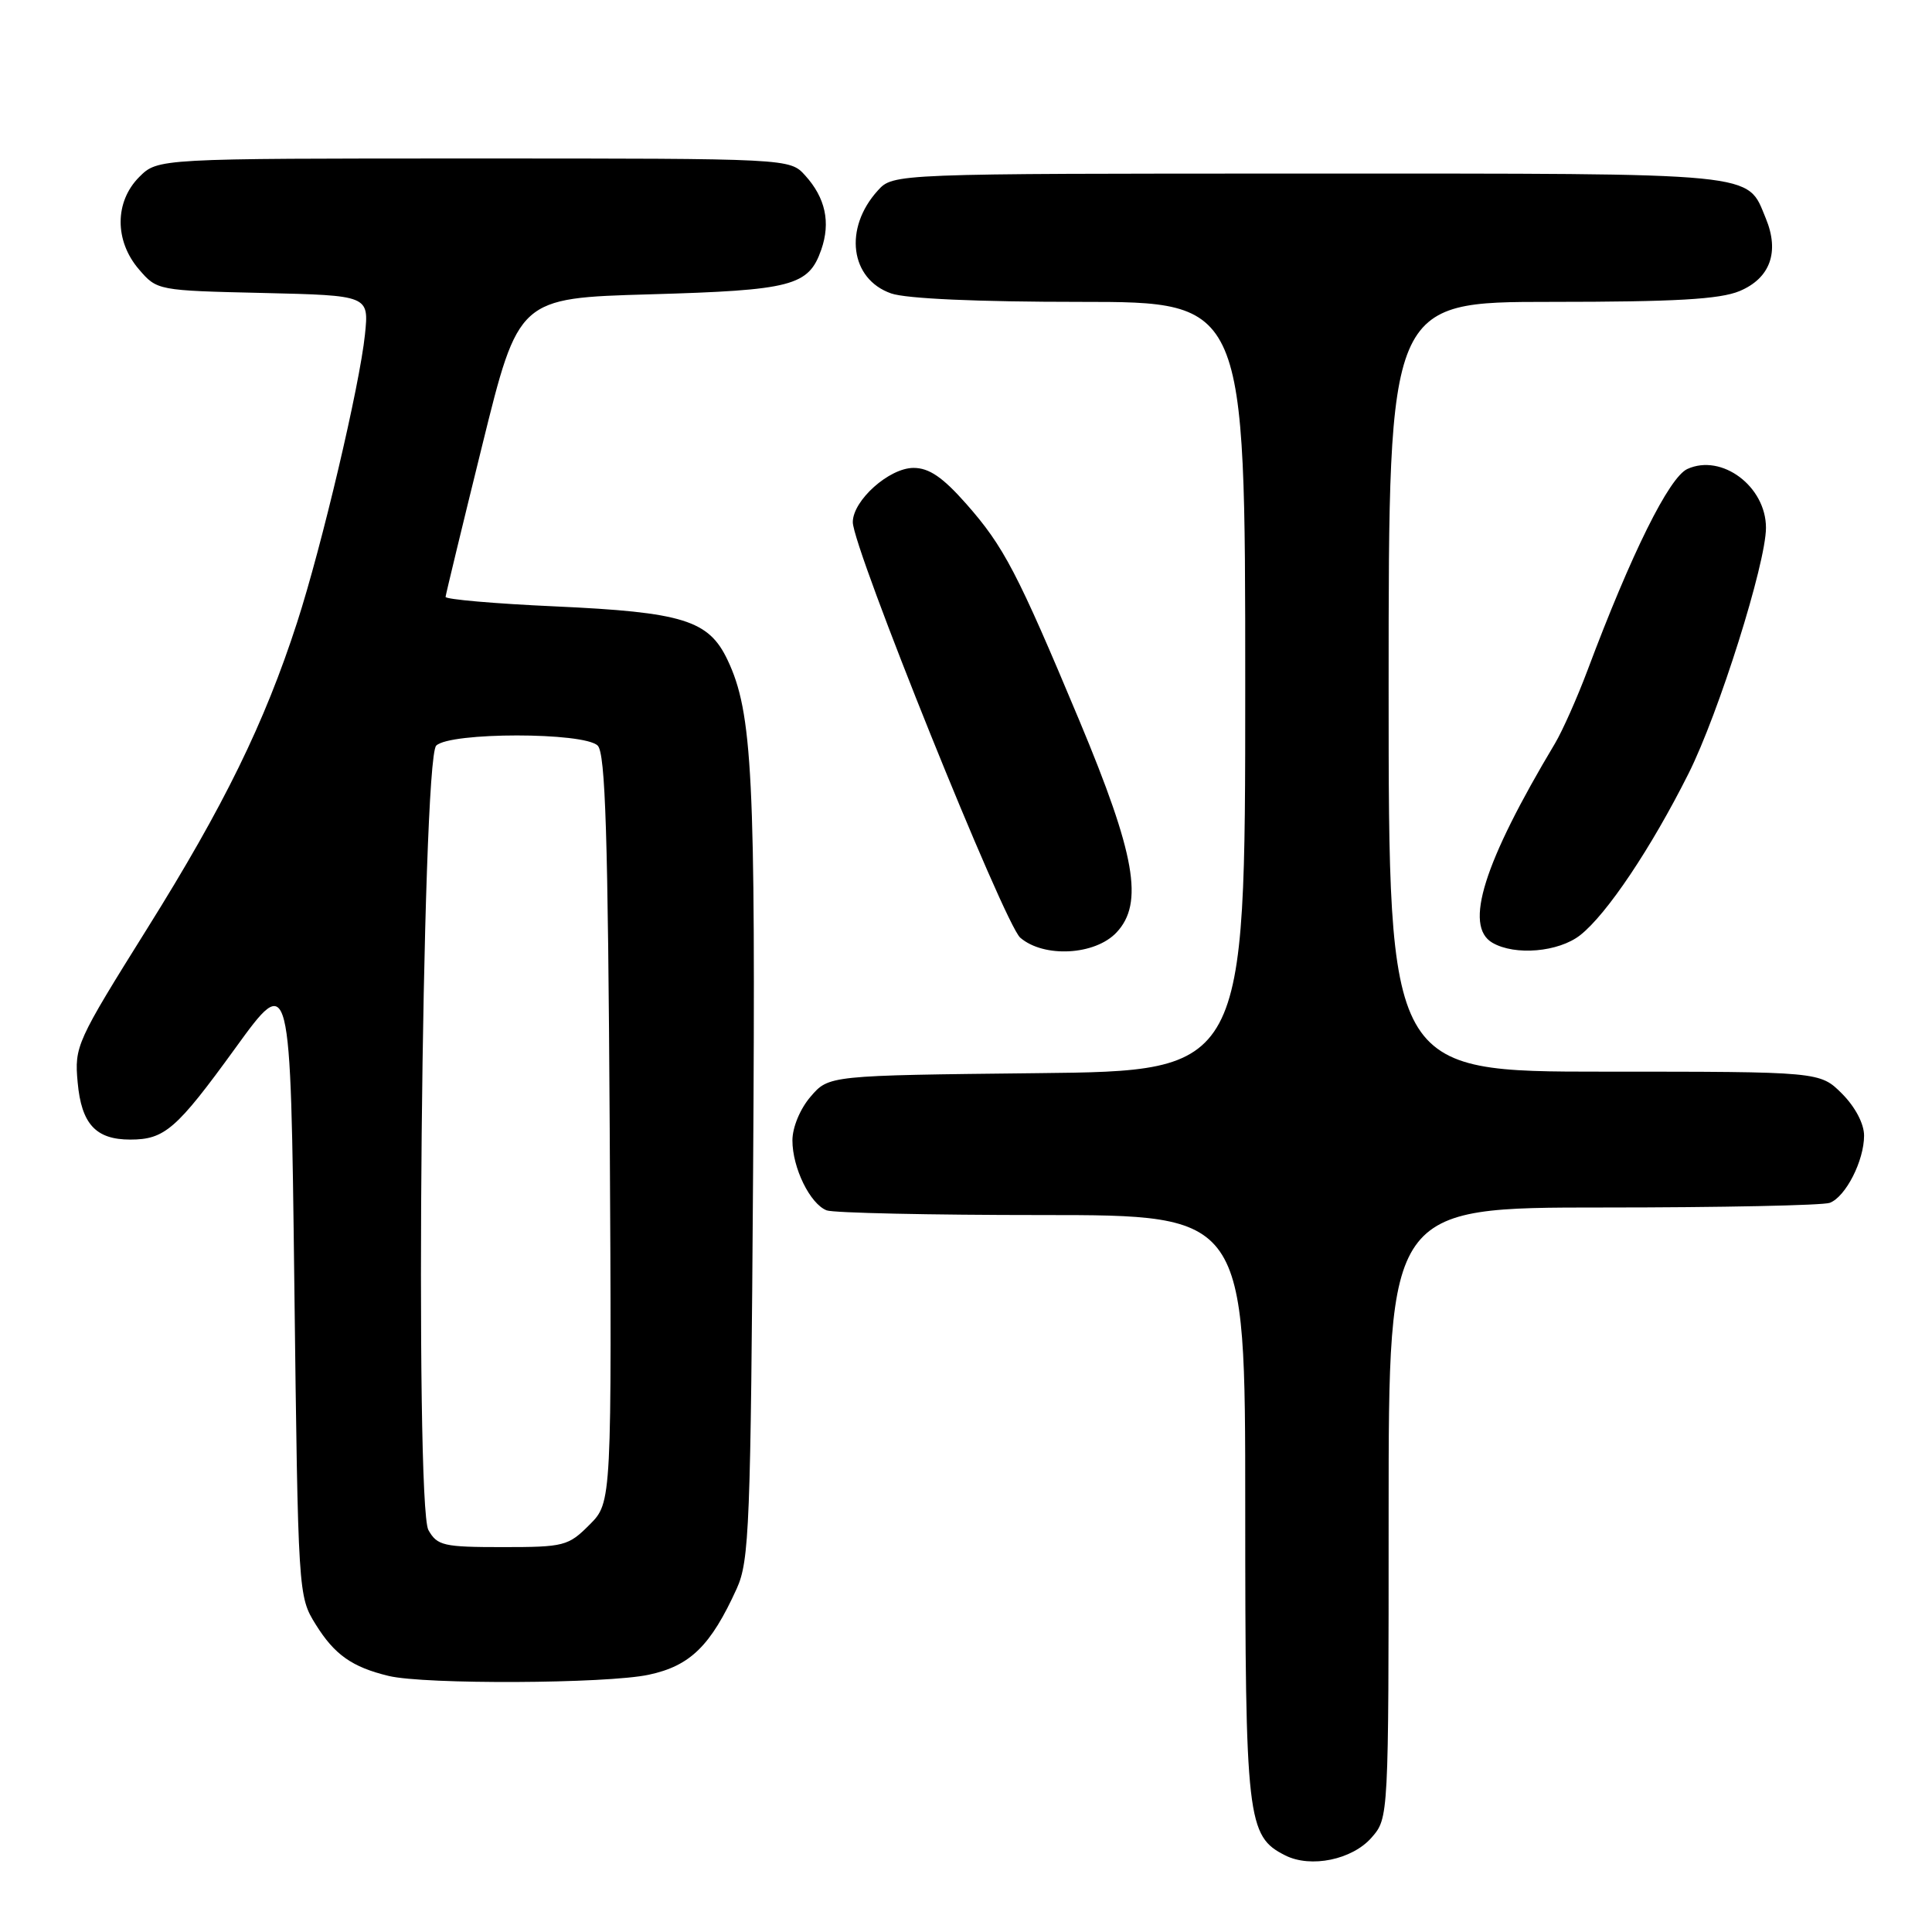 <?xml version="1.0" encoding="UTF-8" standalone="no"?>
<!DOCTYPE svg PUBLIC "-//W3C//DTD SVG 1.1//EN" "http://www.w3.org/Graphics/SVG/1.1/DTD/svg11.dtd" >
<svg xmlns="http://www.w3.org/2000/svg" xmlns:xlink="http://www.w3.org/1999/xlink" version="1.1" viewBox="0 0 256 256">
 <g >
 <path fill="currentColor"
d=" M 181.75 243.48 C 184.00 240.89 184.00 240.89 184.00 200.44 C 184.00 160.00 184.00 160.00 212.42 160.00 C 228.05 160.00 241.56 159.72 242.46 159.38 C 244.57 158.57 247.00 153.80 247.00 150.47 C 247.00 148.90 245.82 146.67 244.08 144.92 C 241.15 142.00 241.15 142.00 212.58 142.00 C 184.00 142.00 184.00 142.00 184.00 91.00 C 184.00 40.00 184.00 40.00 205.53 40.00 C 221.97 40.00 227.88 39.66 230.50 38.57 C 234.56 36.87 235.82 33.39 233.98 28.94 C 231.42 22.77 233.79 23.00 173.45 23.00 C 118.35 23.00 118.35 23.00 116.31 25.25 C 111.77 30.25 112.64 36.98 118.08 38.88 C 120.08 39.58 129.57 40.00 143.15 40.00 C 165.00 40.00 165.00 40.00 165.00 90.95 C 165.00 141.91 165.00 141.91 137.41 142.20 C 109.82 142.50 109.82 142.50 107.41 145.31 C 106.02 146.92 105.00 149.38 105.00 151.11 C 105.00 154.75 107.34 159.53 109.54 160.38 C 110.44 160.72 123.28 161.00 138.08 161.00 C 165.00 161.00 165.00 161.00 165.00 199.60 C 165.00 241.18 165.24 243.30 170.30 245.85 C 173.69 247.56 179.19 246.42 181.75 243.48 Z  M 85.97 221.91 C 91.46 220.74 94.18 218.07 97.62 210.50 C 99.29 206.83 99.47 202.21 99.79 155.17 C 100.14 102.88 99.72 94.42 96.40 87.44 C 93.91 82.18 90.49 81.12 73.55 80.35 C 65.55 79.99 59.02 79.42 59.04 79.09 C 59.07 78.77 61.25 69.72 63.90 59.00 C 68.71 39.50 68.71 39.50 86.11 39.00 C 104.97 38.46 107.14 37.89 108.82 33.09 C 110.08 29.47 109.38 26.22 106.69 23.25 C 104.65 21.00 104.65 21.00 62.78 21.00 C 20.91 21.00 20.91 21.00 18.45 23.45 C 15.18 26.73 15.16 31.91 18.41 35.69 C 20.81 38.49 20.89 38.50 34.86 38.82 C 48.89 39.15 48.89 39.15 48.36 44.32 C 47.66 51.08 42.65 72.35 39.36 82.50 C 35.04 95.83 29.70 106.74 19.53 123.00 C 10.12 138.06 9.85 138.64 10.29 143.42 C 10.79 148.94 12.69 151.00 17.26 151.00 C 21.82 151.00 23.39 149.63 31.17 138.90 C 38.50 128.78 38.50 128.78 39.00 170.14 C 39.50 211.35 39.51 211.51 41.84 215.26 C 44.33 219.26 46.65 220.90 51.50 222.07 C 56.26 223.22 80.39 223.11 85.97 221.91 Z  M 147.95 123.55 C 151.58 119.69 150.45 113.25 143.03 95.50 C 134.81 75.85 133.02 72.42 128.02 66.75 C 124.91 63.23 123.11 62.00 121.05 62.00 C 117.82 62.00 113.00 66.31 113.00 69.19 C 113.00 72.61 133.08 122.43 135.19 124.25 C 138.33 126.95 145.11 126.58 147.95 123.55 Z  M 209.39 123.91 C 212.92 121.13 218.79 112.37 223.74 102.50 C 227.74 94.53 234.00 74.65 234.00 69.93 C 234.00 64.45 228.14 60.07 223.59 62.14 C 221.17 63.24 216.17 73.31 210.35 88.83 C 208.97 92.50 207.03 96.85 206.05 98.50 C 196.57 114.35 193.95 122.71 197.75 124.92 C 200.74 126.66 206.53 126.16 209.39 123.91 Z  M 56.77 202.75 C 54.92 199.47 55.89 100.70 57.80 98.80 C 59.60 97.00 77.40 97.00 79.20 98.80 C 80.22 99.82 80.56 110.62 80.79 149.59 C 81.07 199.08 81.07 199.08 78.11 202.04 C 75.30 204.86 74.74 205.00 66.60 205.00 C 58.77 205.00 57.94 204.81 56.77 202.75 Z "/>
</g>
</svg>